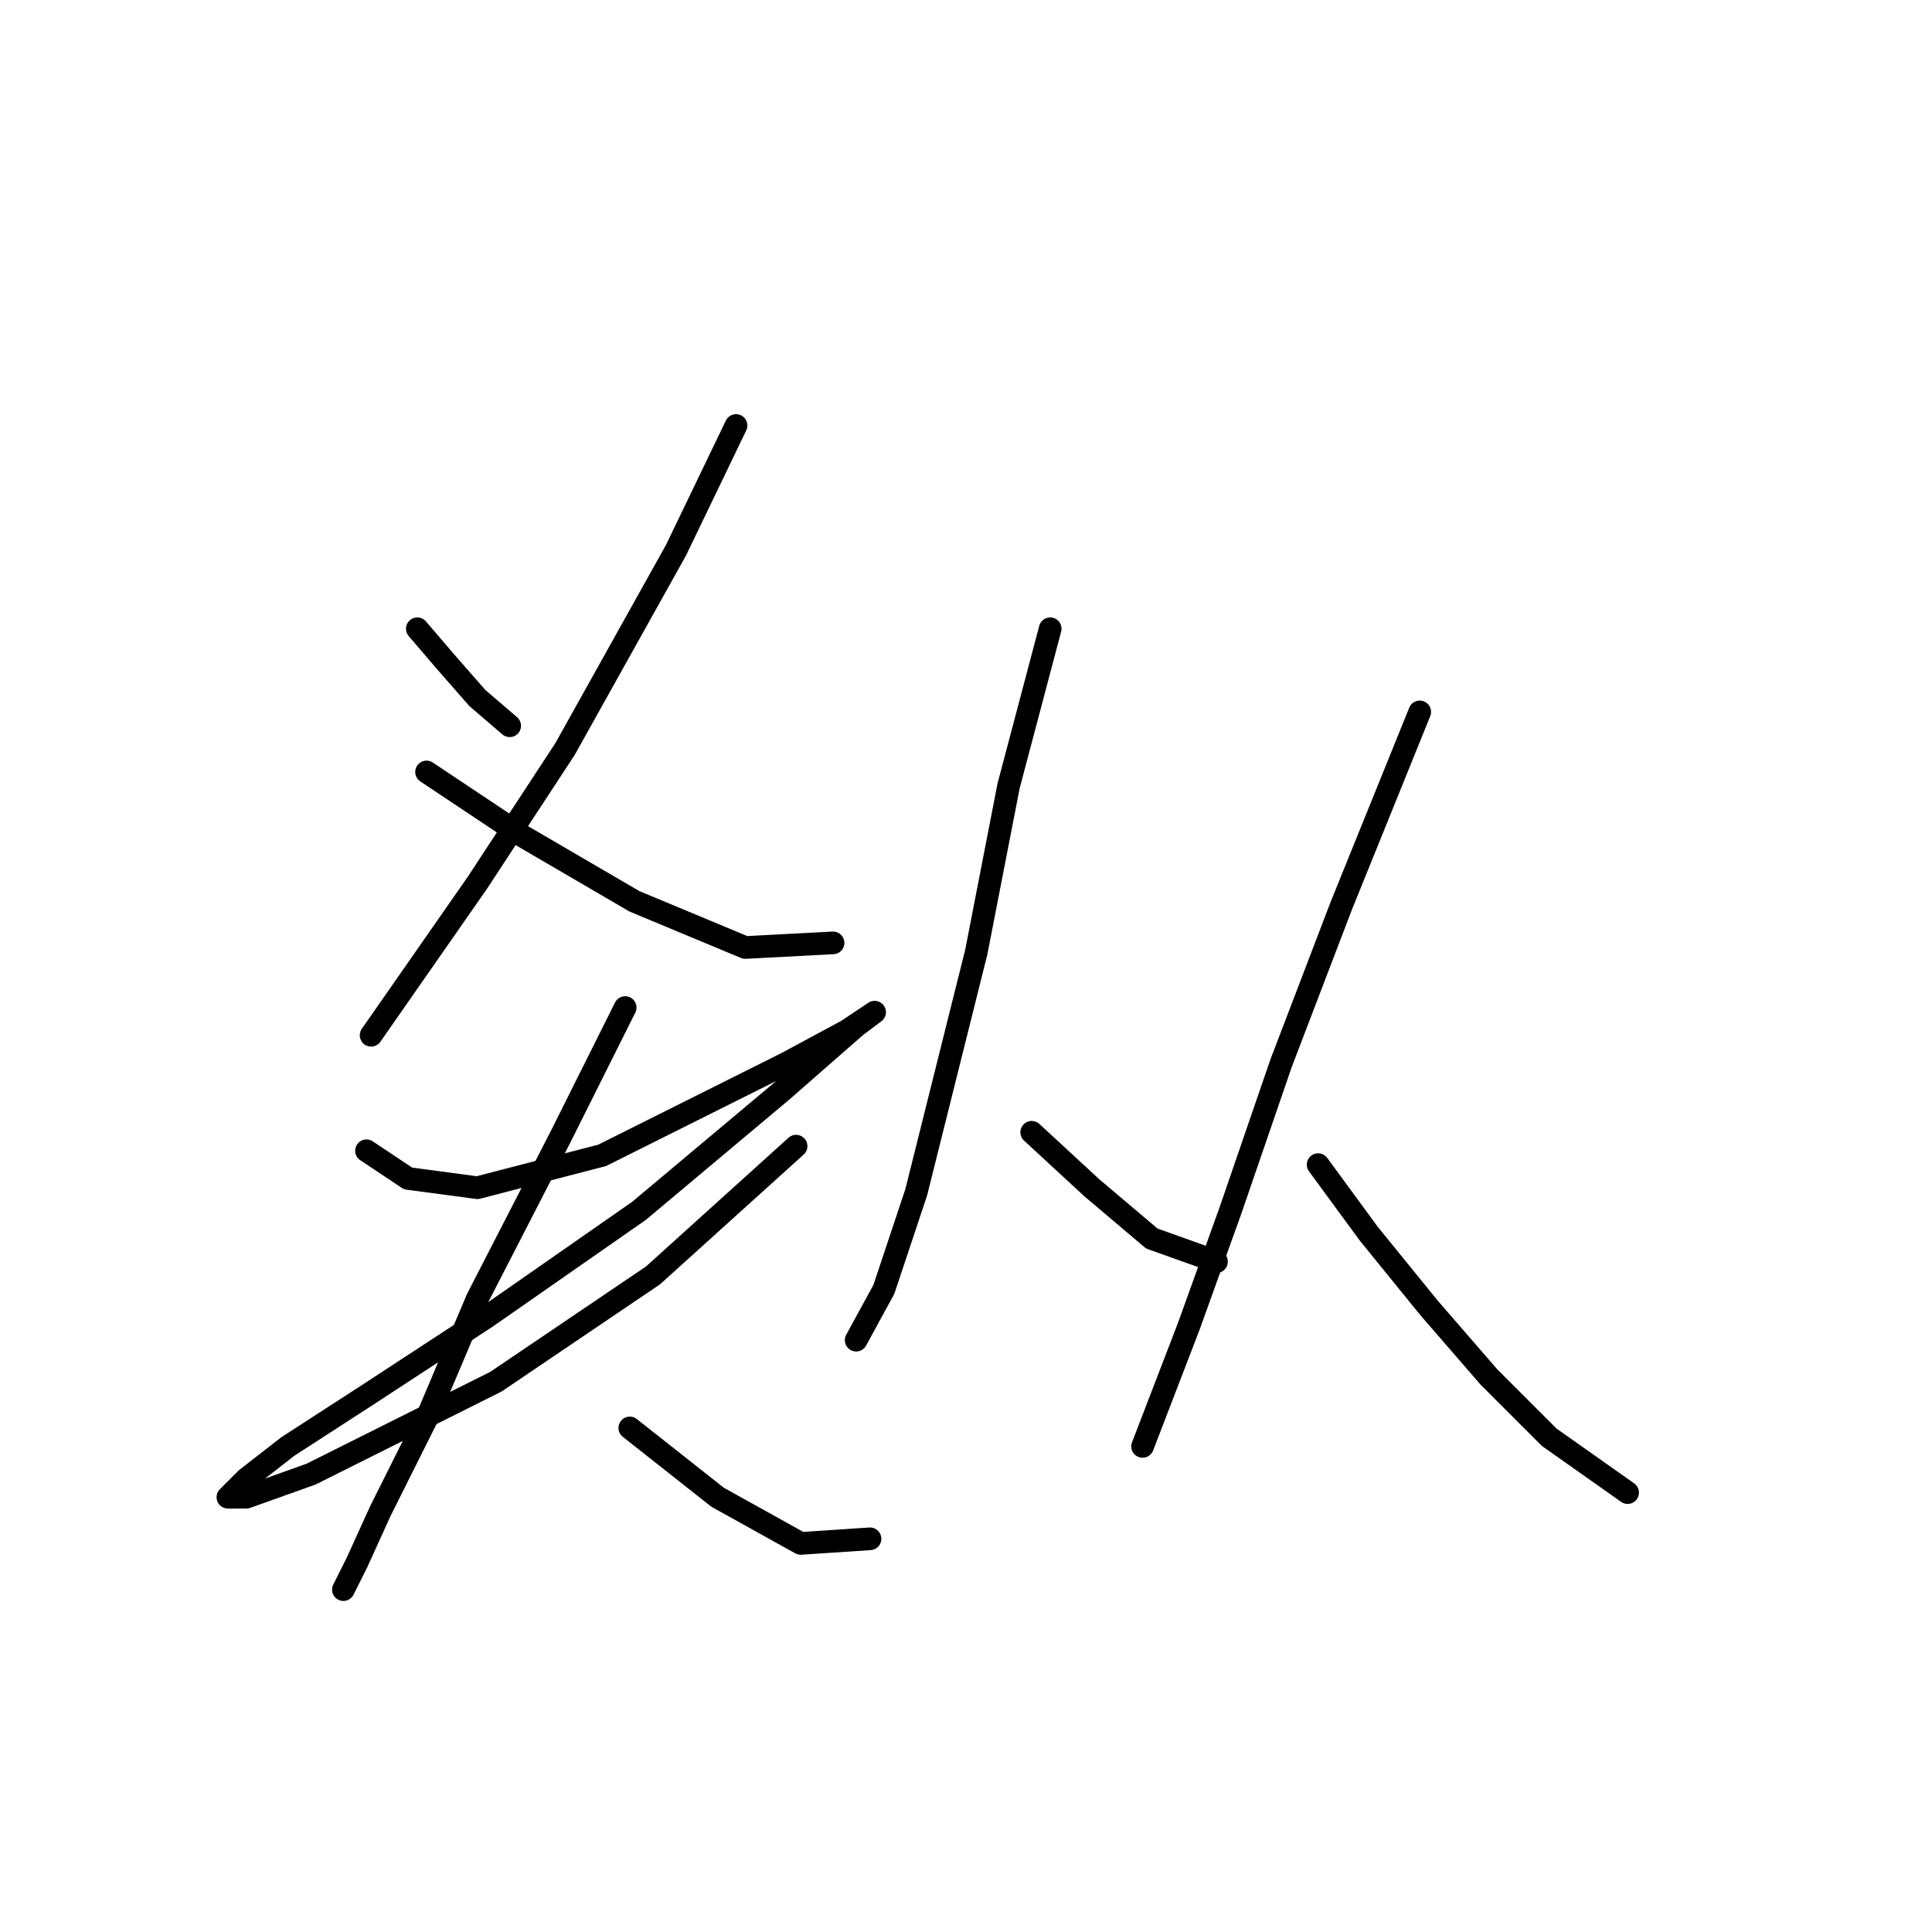 <?xml version="1.0" standalone="no"?>
    <svg width="256" height="256" xmlns="http://www.w3.org/2000/svg" version="1.1">
    <polyline stroke="black" stroke-width="3" stroke-linecap="round" fill="transparent" stroke-linejoin="round" points="55.295 83.313 58.968 87.598 63.253 92.495 67.537 96.168 67.537 96.168 " />
        <polyline stroke="black" stroke-width="3" stroke-linecap="round" fill="transparent" stroke-linejoin="round" points="97.531 56.38 89.573 72.907 74.883 99.228 63.253 116.979 49.174 137.179 49.174 137.179 " />
        <polyline stroke="black" stroke-width="3" stroke-linecap="round" fill="transparent" stroke-linejoin="round" points="56.519 102.289 69.374 110.858 84.064 119.428 98.755 125.549 110.385 124.937 110.385 124.937 " />
        <polyline stroke="black" stroke-width="3" stroke-linecap="round" fill="transparent" stroke-linejoin="round" points="48.562 152.482 54.071 156.155 63.253 157.379 79.78 153.094 104.264 140.852 112.222 136.567 115.894 134.119 113.446 135.955 103.652 144.524 84.677 160.439 64.477 174.518 48.562 184.924 38.156 191.657 32.647 195.942 30.198 198.39 32.647 198.39 41.216 195.33 65.701 183.088 86.513 169.009 105.488 151.87 105.488 151.87 " />
        <polyline stroke="black" stroke-width="3" stroke-linecap="round" fill="transparent" stroke-linejoin="round" points="82.84 133.506 74.271 150.646 63.253 172.07 56.519 187.985 50.398 200.227 47.338 206.96 45.501 210.633 45.501 210.633 " />
        <polyline stroke="black" stroke-width="3" stroke-linecap="round" fill="transparent" stroke-linejoin="round" points="83.452 189.209 95.082 198.39 106.1 204.512 115.282 203.899 115.282 203.899 " />
        <polyline stroke="black" stroke-width="3" stroke-linecap="round" fill="transparent" stroke-linejoin="round" points="139.155 83.313 133.646 104.125 129.361 126.161 125.076 143.3 121.403 157.991 117.119 170.845 113.446 177.579 113.446 177.579 " />
        <polyline stroke="black" stroke-width="3" stroke-linecap="round" fill="transparent" stroke-linejoin="round" points="136.706 150.033 144.664 157.379 152.621 164.112 161.191 167.173 161.191 167.173 " />
        <polyline stroke="black" stroke-width="3" stroke-linecap="round" fill="transparent" stroke-linejoin="round" points="188.124 94.331 177.718 120.04 169.76 140.852 163.027 160.439 157.518 175.742 151.397 191.657 151.397 191.657 " />
        <polyline stroke="black" stroke-width="3" stroke-linecap="round" fill="transparent" stroke-linejoin="round" points="174.657 154.318 181.39 163.5 189.348 173.294 197.305 182.475 205.263 190.433 215.669 197.778 215.669 197.778 " />
        </svg>